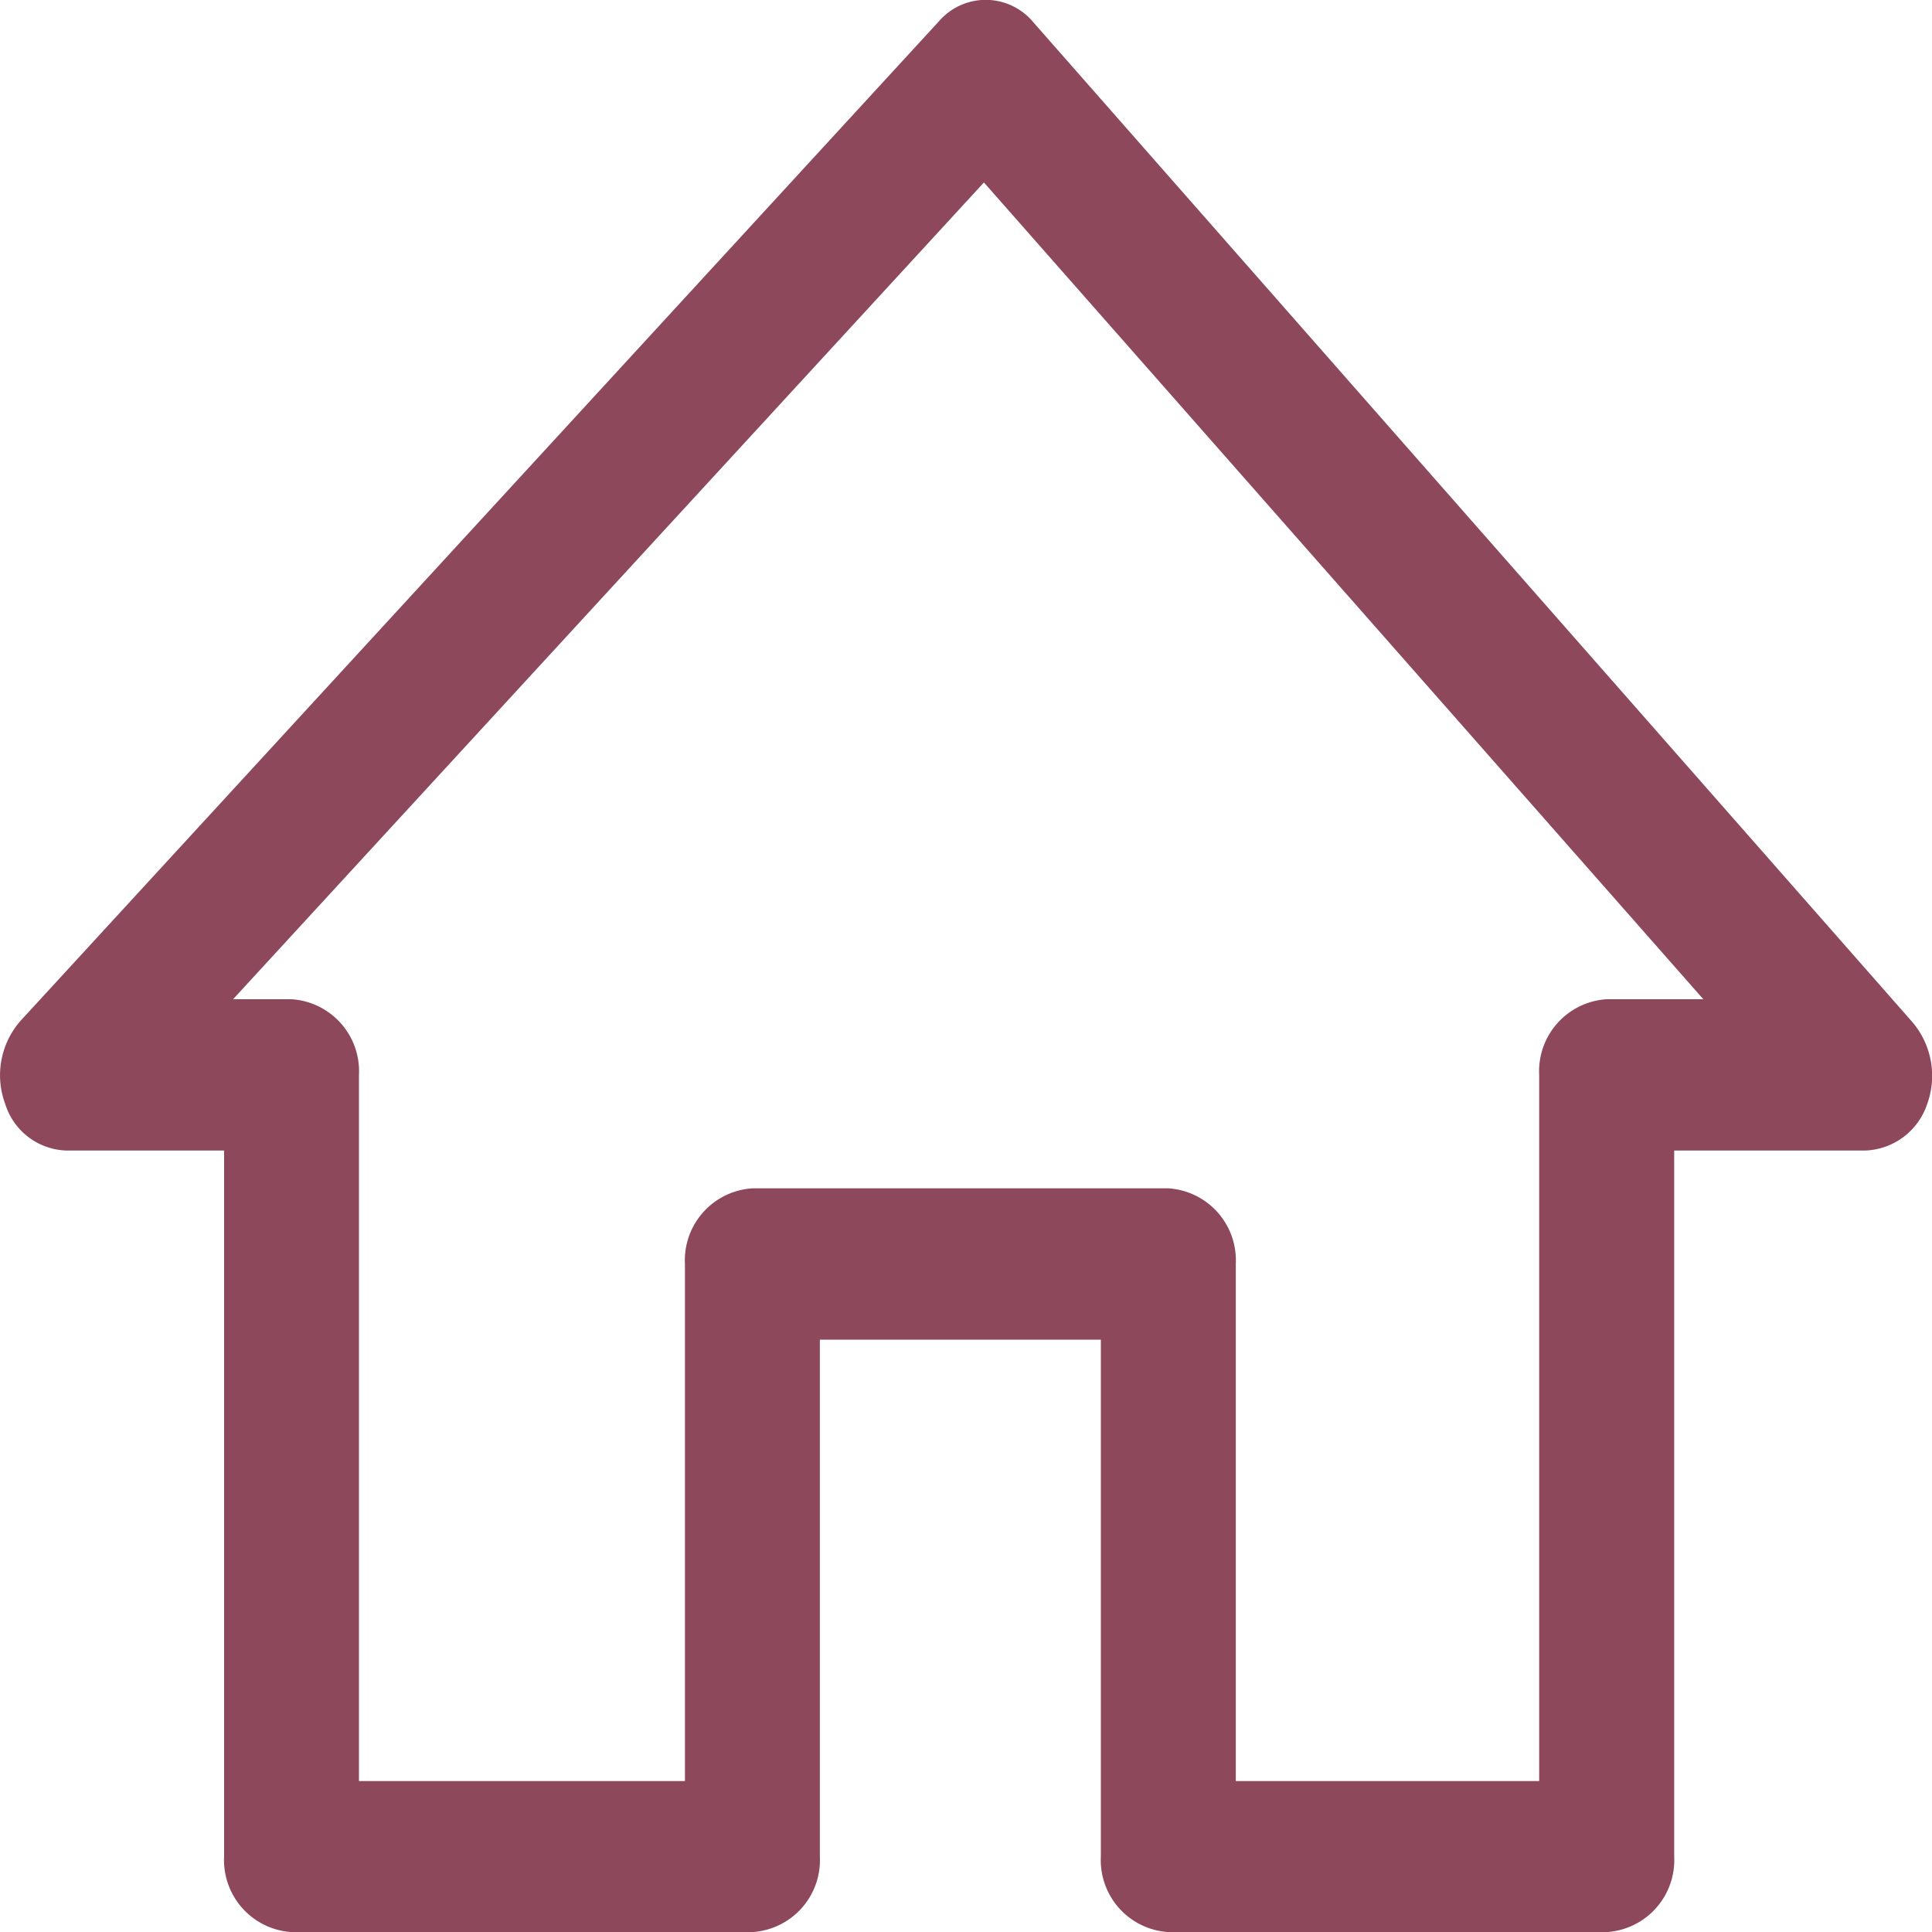 <svg xmlns="http://www.w3.org/2000/svg" width="25" height="25" viewBox="0 0 25 25">
  <g id="home_icon" data-name="home icon" transform="translate(0 -26.353)">
    <g id="Group_7" data-name="Group 7" transform="translate(0 26.353)">
      <path id="Path_29" data-name="Path 29" d="M.864,41.241H2.9v9.134a.933.933,0,0,0,.873.979H9.736a.933.933,0,0,0,.873-.979V43.688h3.636v6.687a.933.933,0,0,0,.873.979h5.673a.933.933,0,0,0,.873-.979V41.241h2.473a.879.879,0,0,0,.8-.6,1.072,1.072,0,0,0-.189-1.06L13.373,26.643a.8.8,0,0,0-1.222-.016L.267,39.561a1.066,1.066,0,0,0-.2,1.076A.857.857,0,0,0,.864,41.241ZM12.732,28.714l9.309,10.569H20.79a.933.933,0,0,0-.873.979V49.4H15.991V42.709a.933.933,0,0,0-.873-.979H9.736a.933.933,0,0,0-.873.979V49.4H4.645V40.262a.933.933,0,0,0-.873-.979H3.016Z" transform="translate(0 -26.353)" fill="#8e485c"/>
    </g>
  </g>
</svg>
